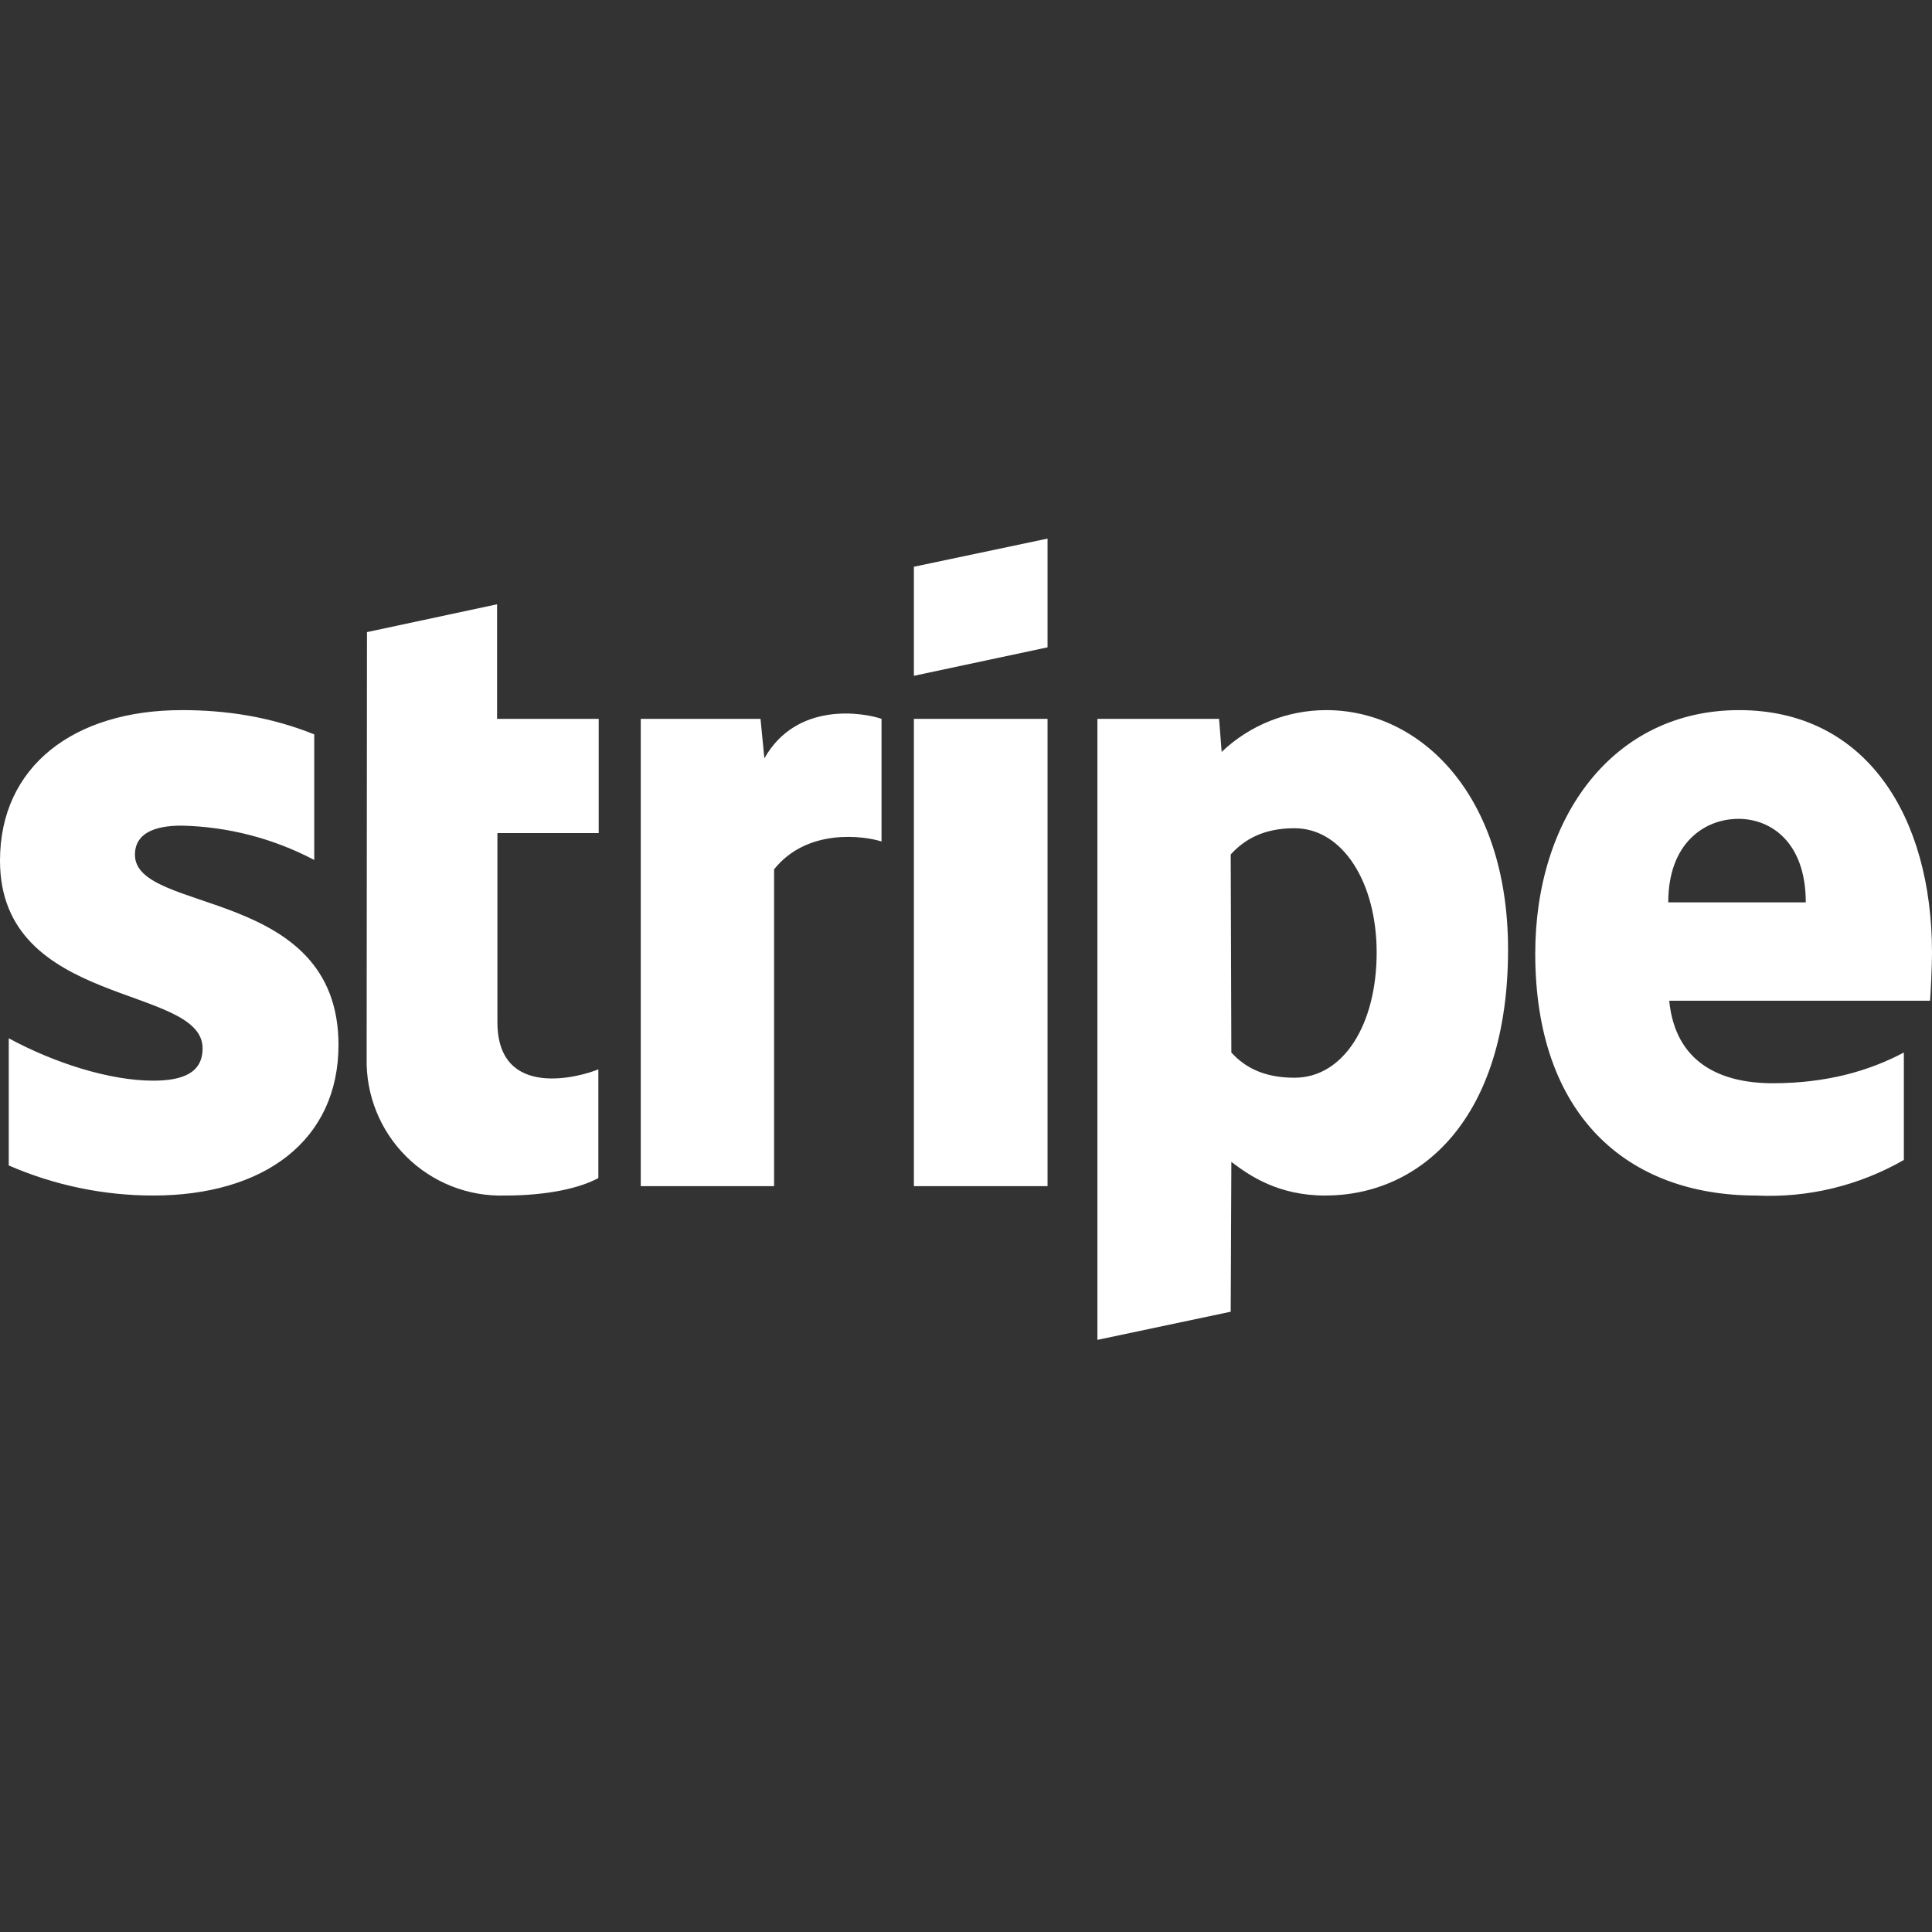 <svg width="72" height="72" viewBox="0 0 72 72" fill="none" xmlns="http://www.w3.org/2000/svg">
<rect x="0" y="0" width="72" height="72" fill="#333333" stroke="none"/>
<path fill-rule="evenodd" clip-rule="evenodd" d="M71.928 37.294H62.207C62.436 39.621 64.137 40.369 66.066 40.369C68.044 40.369 69.636 39.923 70.951 39.224V43.228C69.282 44.187 67.374 44.648 65.451 44.554C60.615 44.554 57.214 41.539 57.214 35.533C57.214 30.48 60.096 26.464 64.812 26.464C69.54 26.464 72 30.419 72 35.509C72 35.991 71.952 37.029 71.928 37.294ZM64.788 30.516C63.546 30.516 62.171 31.396 62.171 33.628H67.296C67.296 31.396 66.006 30.516 64.788 30.516ZM49.387 44.554C47.65 44.554 46.589 43.831 45.889 43.3L45.865 48.884L40.897 49.933V26.789H45.431L45.528 28.02C46.579 27.022 47.974 26.465 49.423 26.464C52.921 26.464 56.201 29.599 56.201 35.388C56.201 41.696 52.945 44.554 49.387 44.554ZM48.241 30.866C47.096 30.866 46.384 31.276 45.865 31.843L45.889 39.224C46.372 39.754 47.071 40.164 48.241 40.164C50.074 40.164 51.304 38.174 51.304 35.497C51.304 32.904 50.05 30.866 48.241 30.866ZM34.058 26.789H39.039V44.204H34.058V26.789ZM34.058 21.121L39.039 20.072V24.124L34.058 25.185V21.133V21.121ZM28.848 32.397V44.204H23.879V26.789H28.342L28.486 28.261C29.692 26.126 32.189 26.56 32.852 26.789V31.36C32.225 31.155 30.09 30.842 28.848 32.397ZM18.537 38.09C18.537 41.02 21.672 40.116 22.299 39.851V43.903C21.636 44.265 20.442 44.554 18.814 44.554C18.136 44.574 17.46 44.456 16.829 44.206C16.197 43.956 15.623 43.581 15.142 43.103C14.66 42.624 14.28 42.053 14.027 41.424C13.773 40.794 13.649 40.119 13.664 39.441L13.676 23.557L18.525 22.52V26.789H22.312V31.047H18.537V38.102V38.09ZM12.615 38.934C12.615 42.516 9.829 44.554 5.705 44.554C3.854 44.553 2.023 44.171 0.326 43.433V38.693C1.99 39.597 4.064 40.273 5.705 40.273C6.814 40.273 7.55 39.983 7.55 39.067C7.55 36.679 0 37.571 0 32.072C0 28.562 2.75 26.464 6.778 26.464C8.418 26.464 10.058 26.705 11.711 27.368V32.048C10.184 31.244 8.491 30.806 6.766 30.769C5.729 30.769 5.029 31.071 5.029 31.855C5.029 34.086 12.615 33.025 12.615 38.946V38.934Z" fill="white"/>
</svg>
